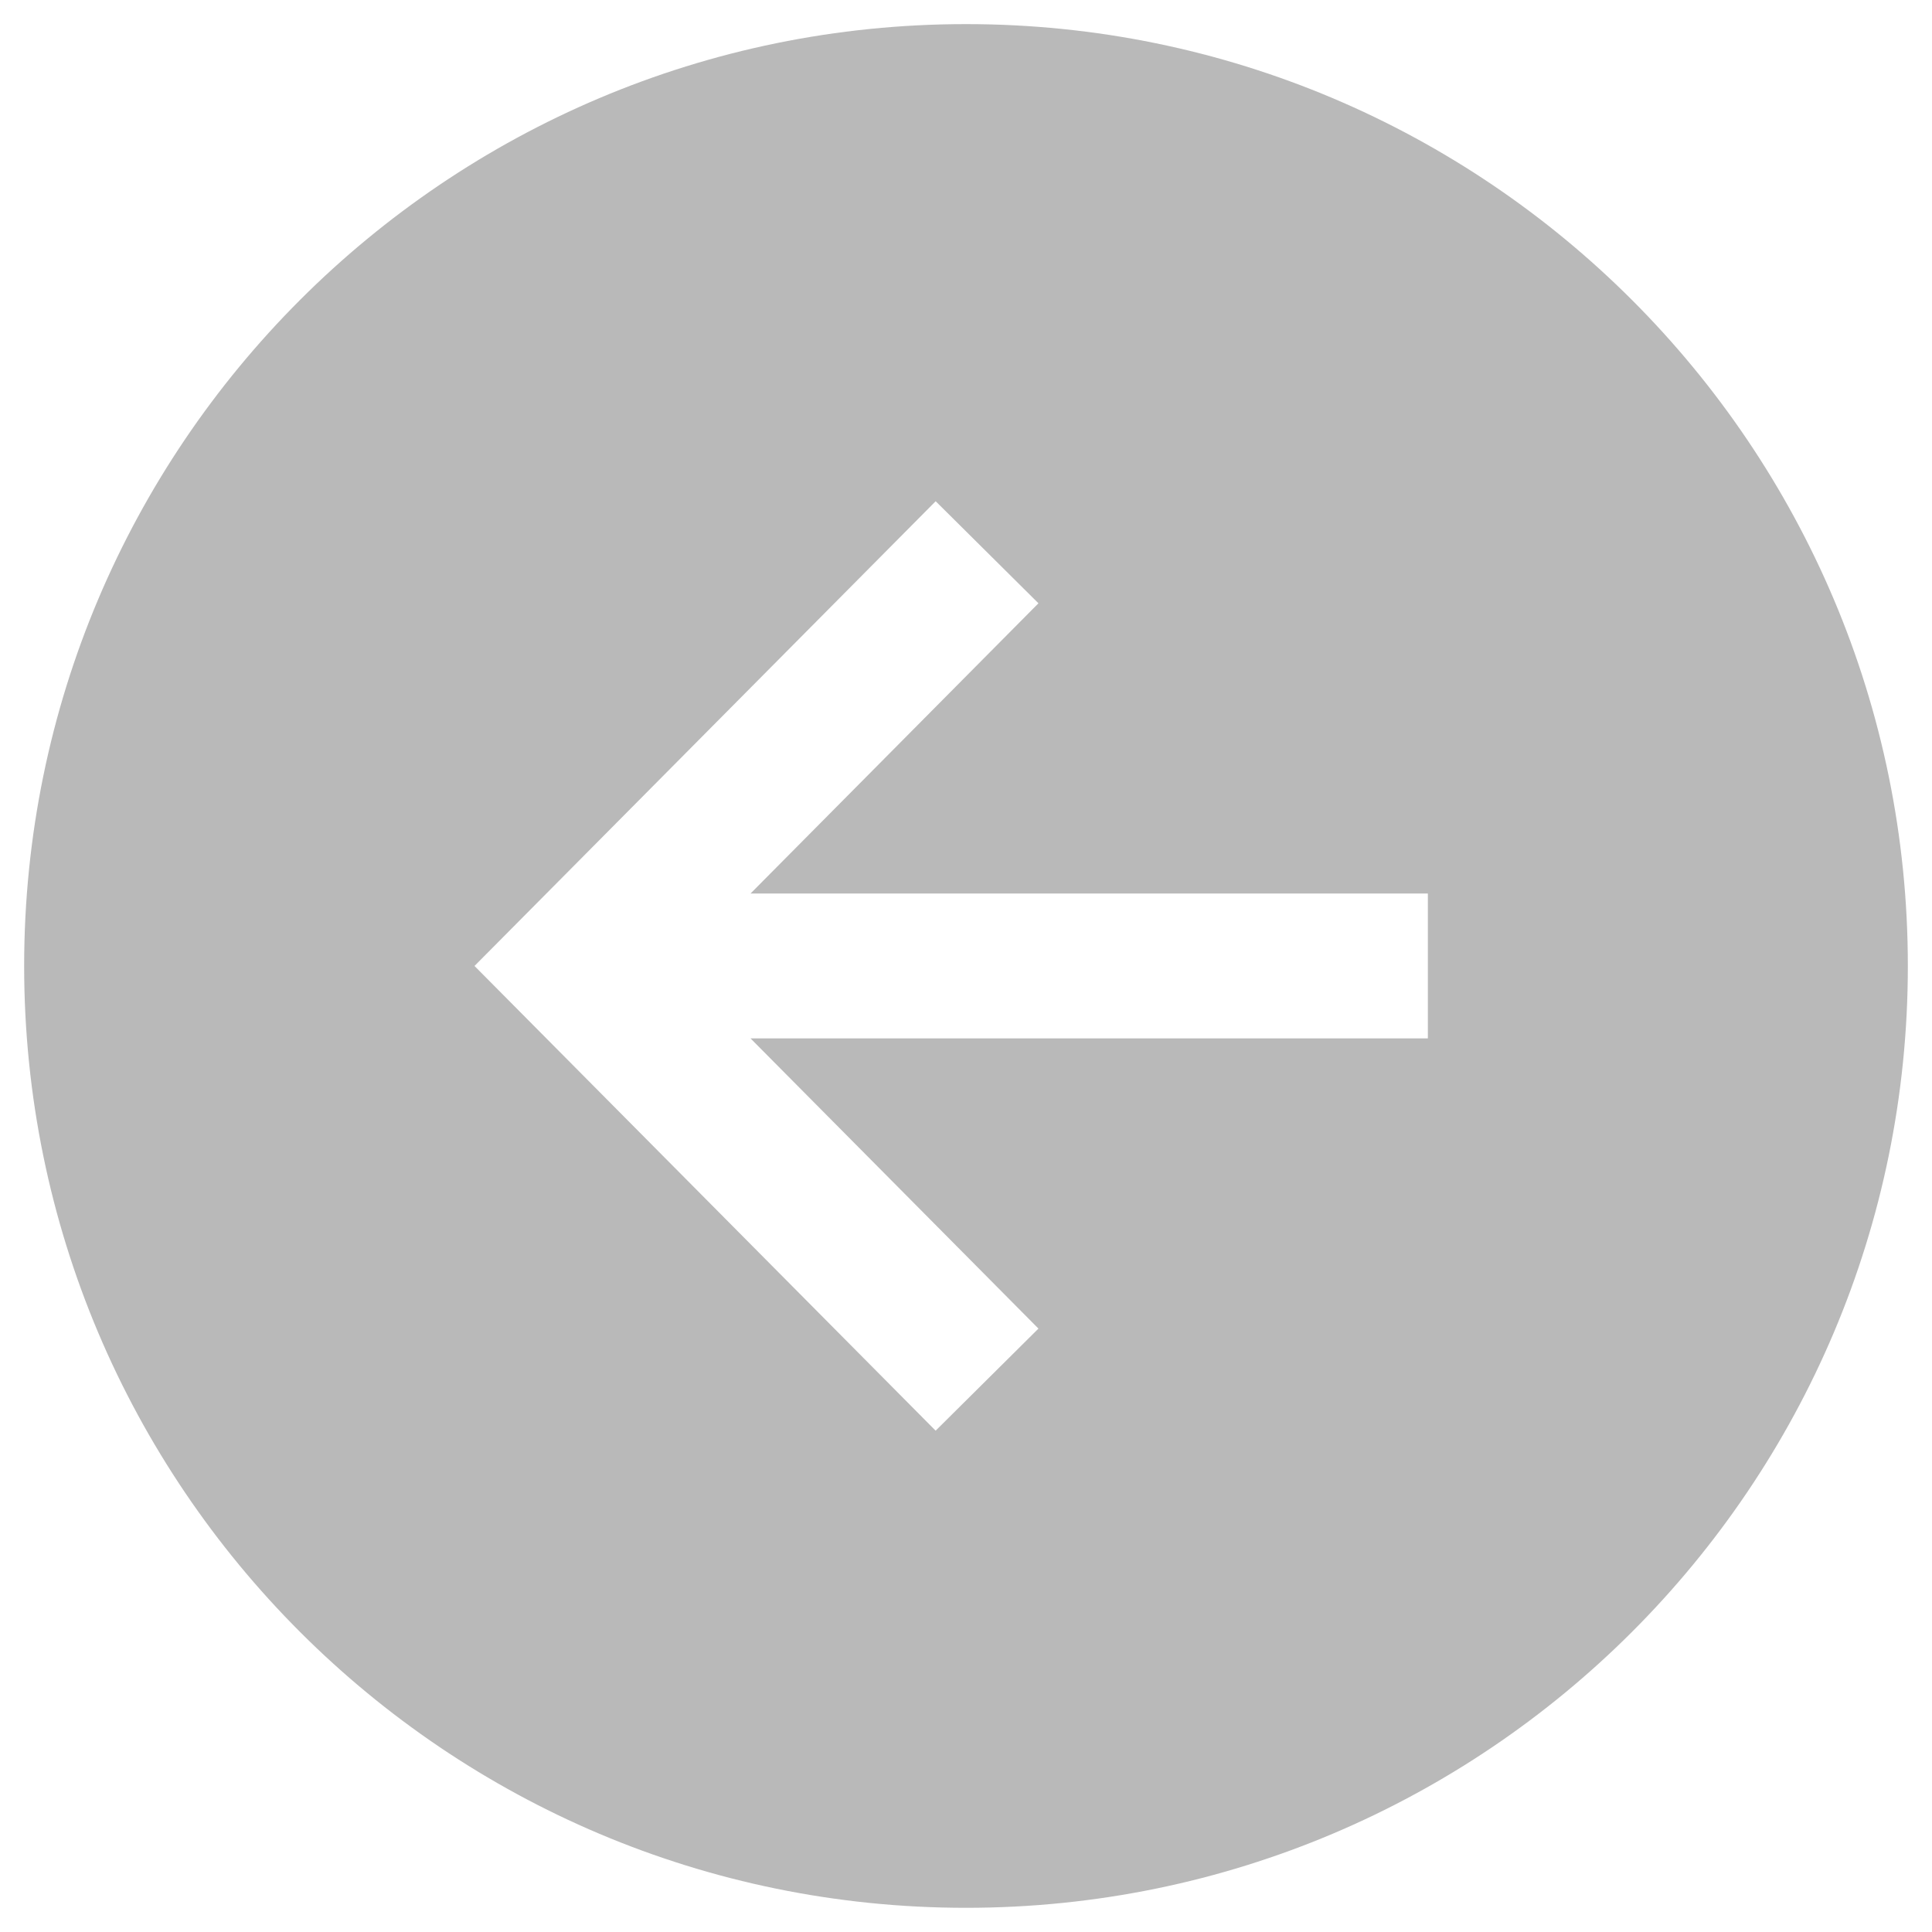 <svg width="50" height="50" viewBox="0 0 50 50" fill="none" xmlns="http://www.w3.org/2000/svg">
<path d="M0.625 24.999C0.625 38.46 11.539 49.374 25 49.374C38.461 49.374 49.375 38.46 49.375 24.999C49.375 11.537 38.461 0.624 25 0.624C11.539 0.624 0.625 11.537 0.625 24.999ZM26.875 15.613L19.424 23.124L36.953 23.124L36.953 26.874L19.424 26.874L26.875 34.384L24.214 37.026L12.28 24.999L24.215 12.972L26.875 15.613Z" fill="#B9B9B9"/>
</svg>
